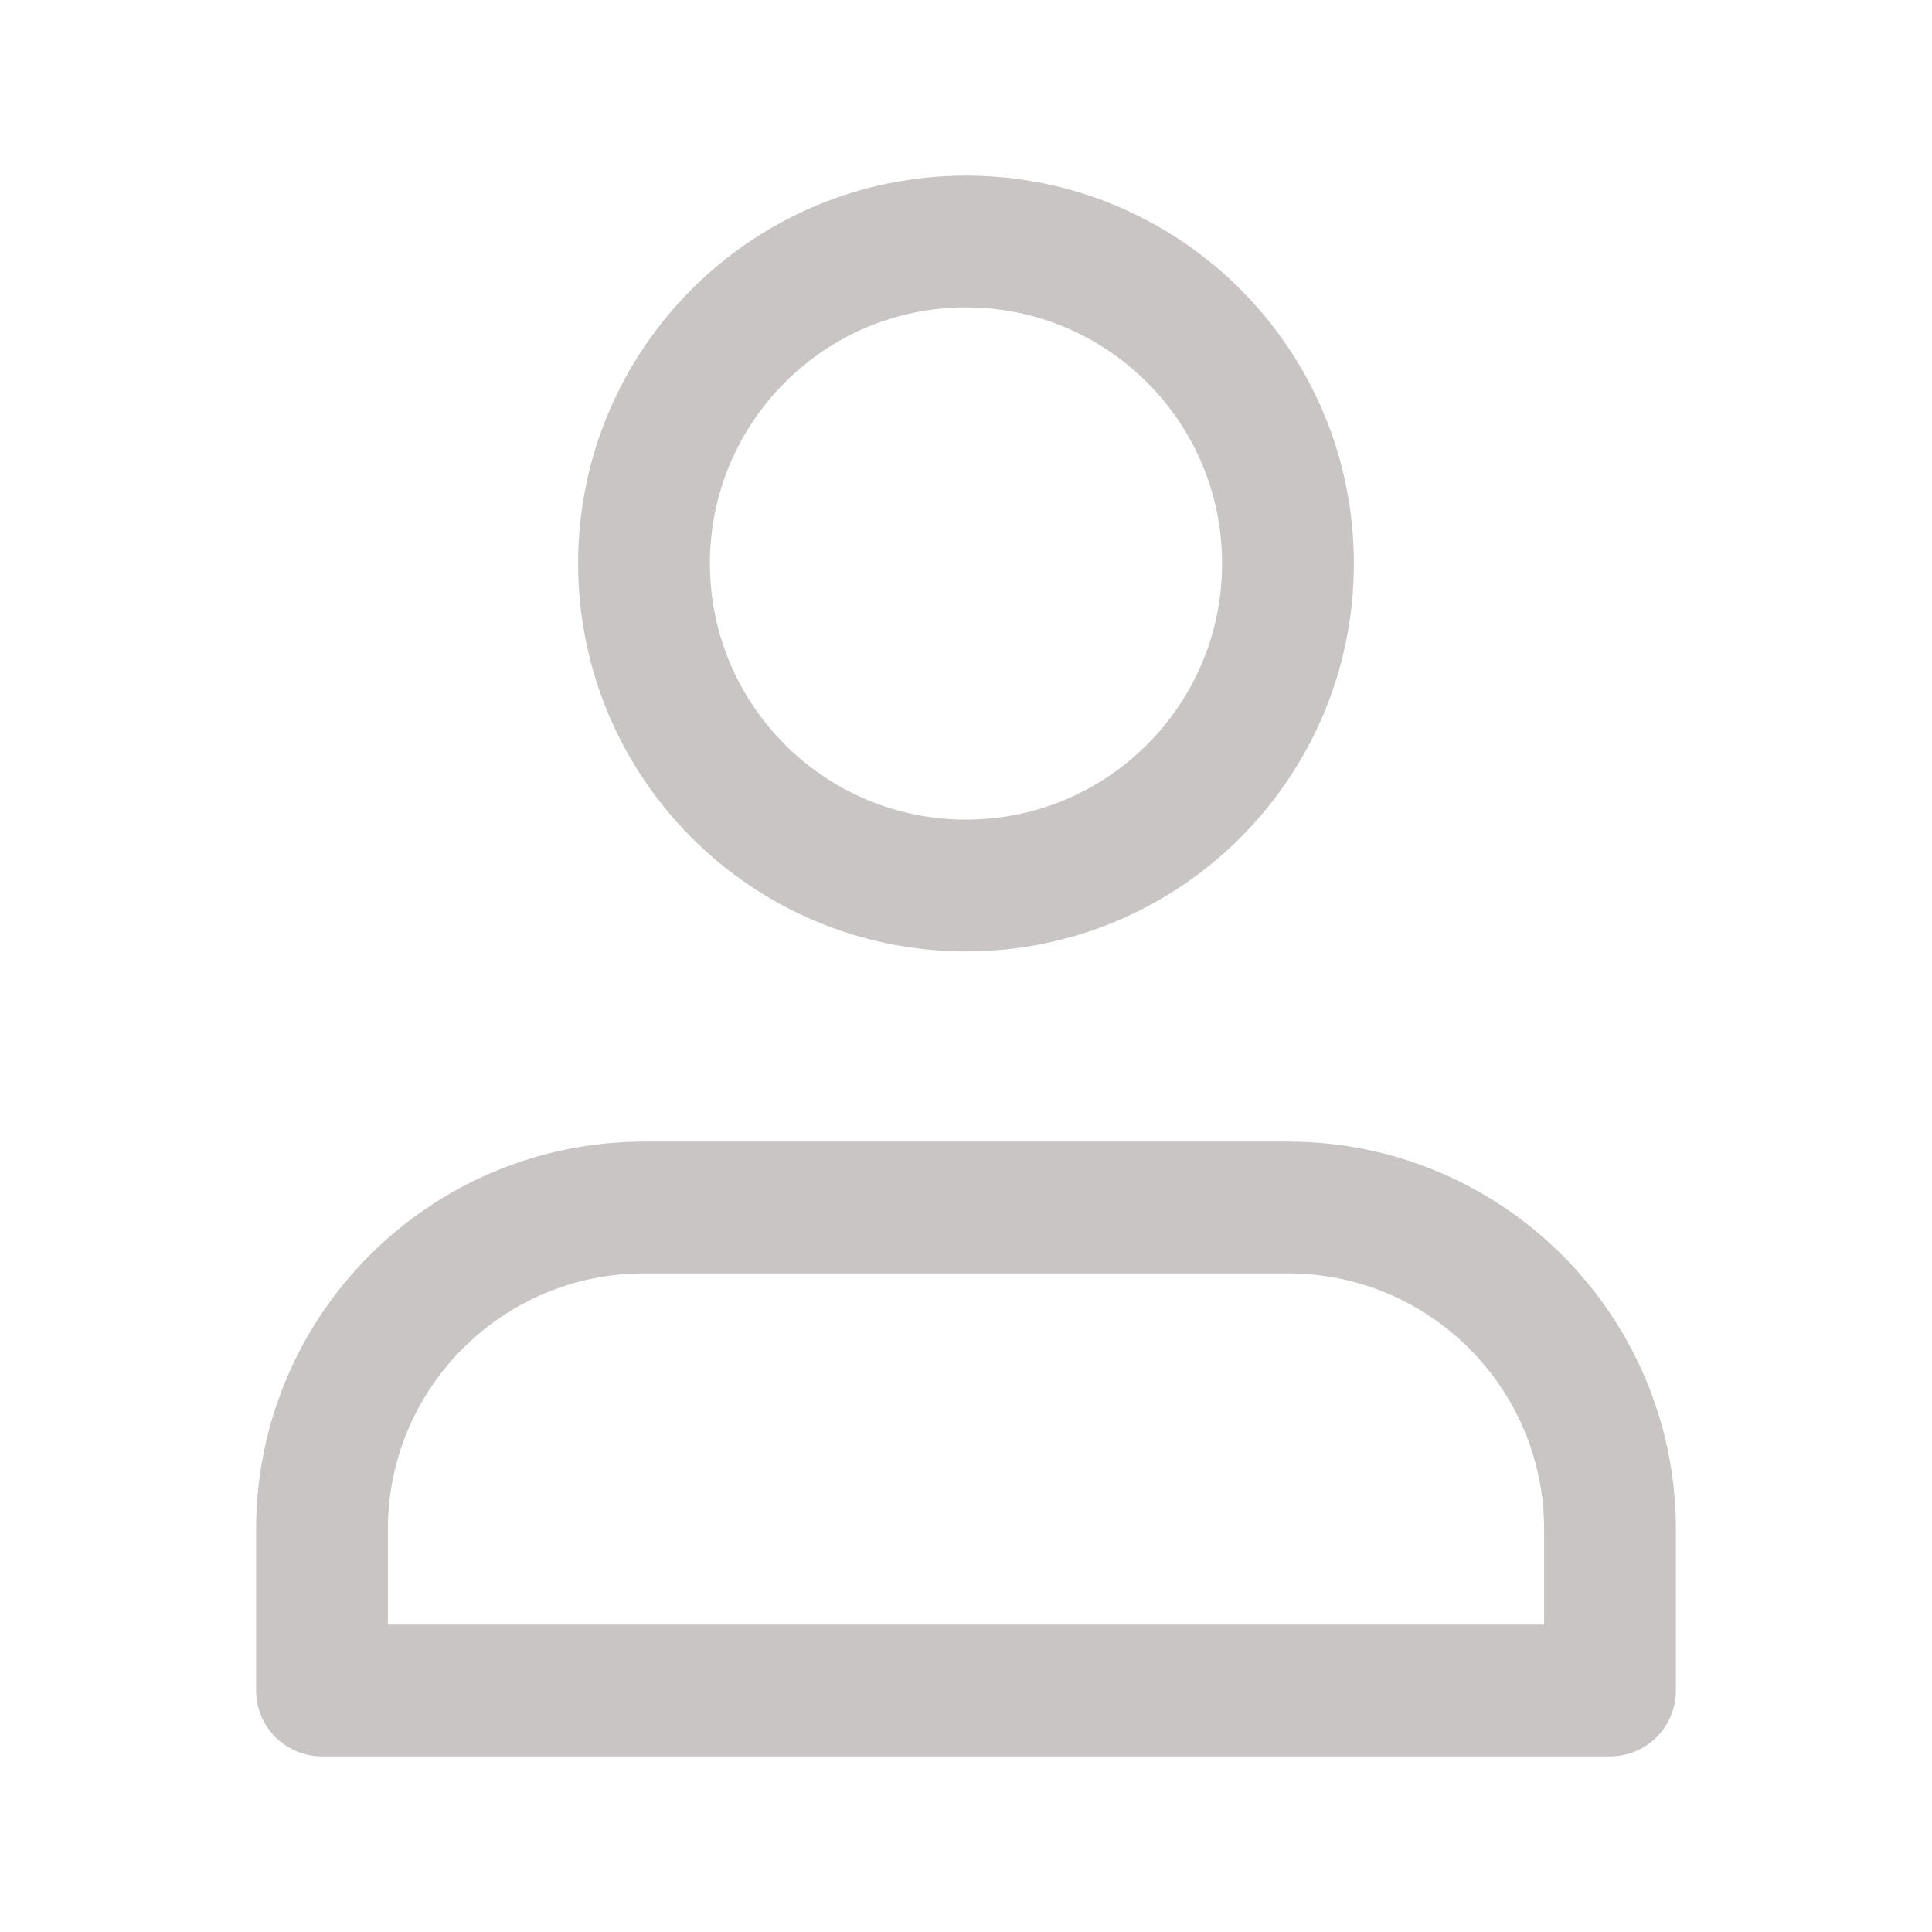 <svg width="32" height="32" viewBox="0 0 32 32" fill="none" xmlns="http://www.w3.org/2000/svg">
<path d="M21.333 20H10.667C7.721 20 5.333 22.388 5.333 25.333V28H26.667V25.333C26.667 22.388 24.279 20 21.333 20Z" stroke="#C9C5C4" stroke-width="2.183" stroke-linecap="round" stroke-linejoin="round"/>
<path d="M16 14.667C18.945 14.667 21.333 12.279 21.333 9.333C21.333 6.388 18.945 4 16 4C13.055 4 10.667 6.388 10.667 9.333C10.667 12.279 13.055 14.667 16 14.667Z" stroke="#C9C5C4" stroke-width="2.183" stroke-linecap="round" stroke-linejoin="round"/>
</svg>
